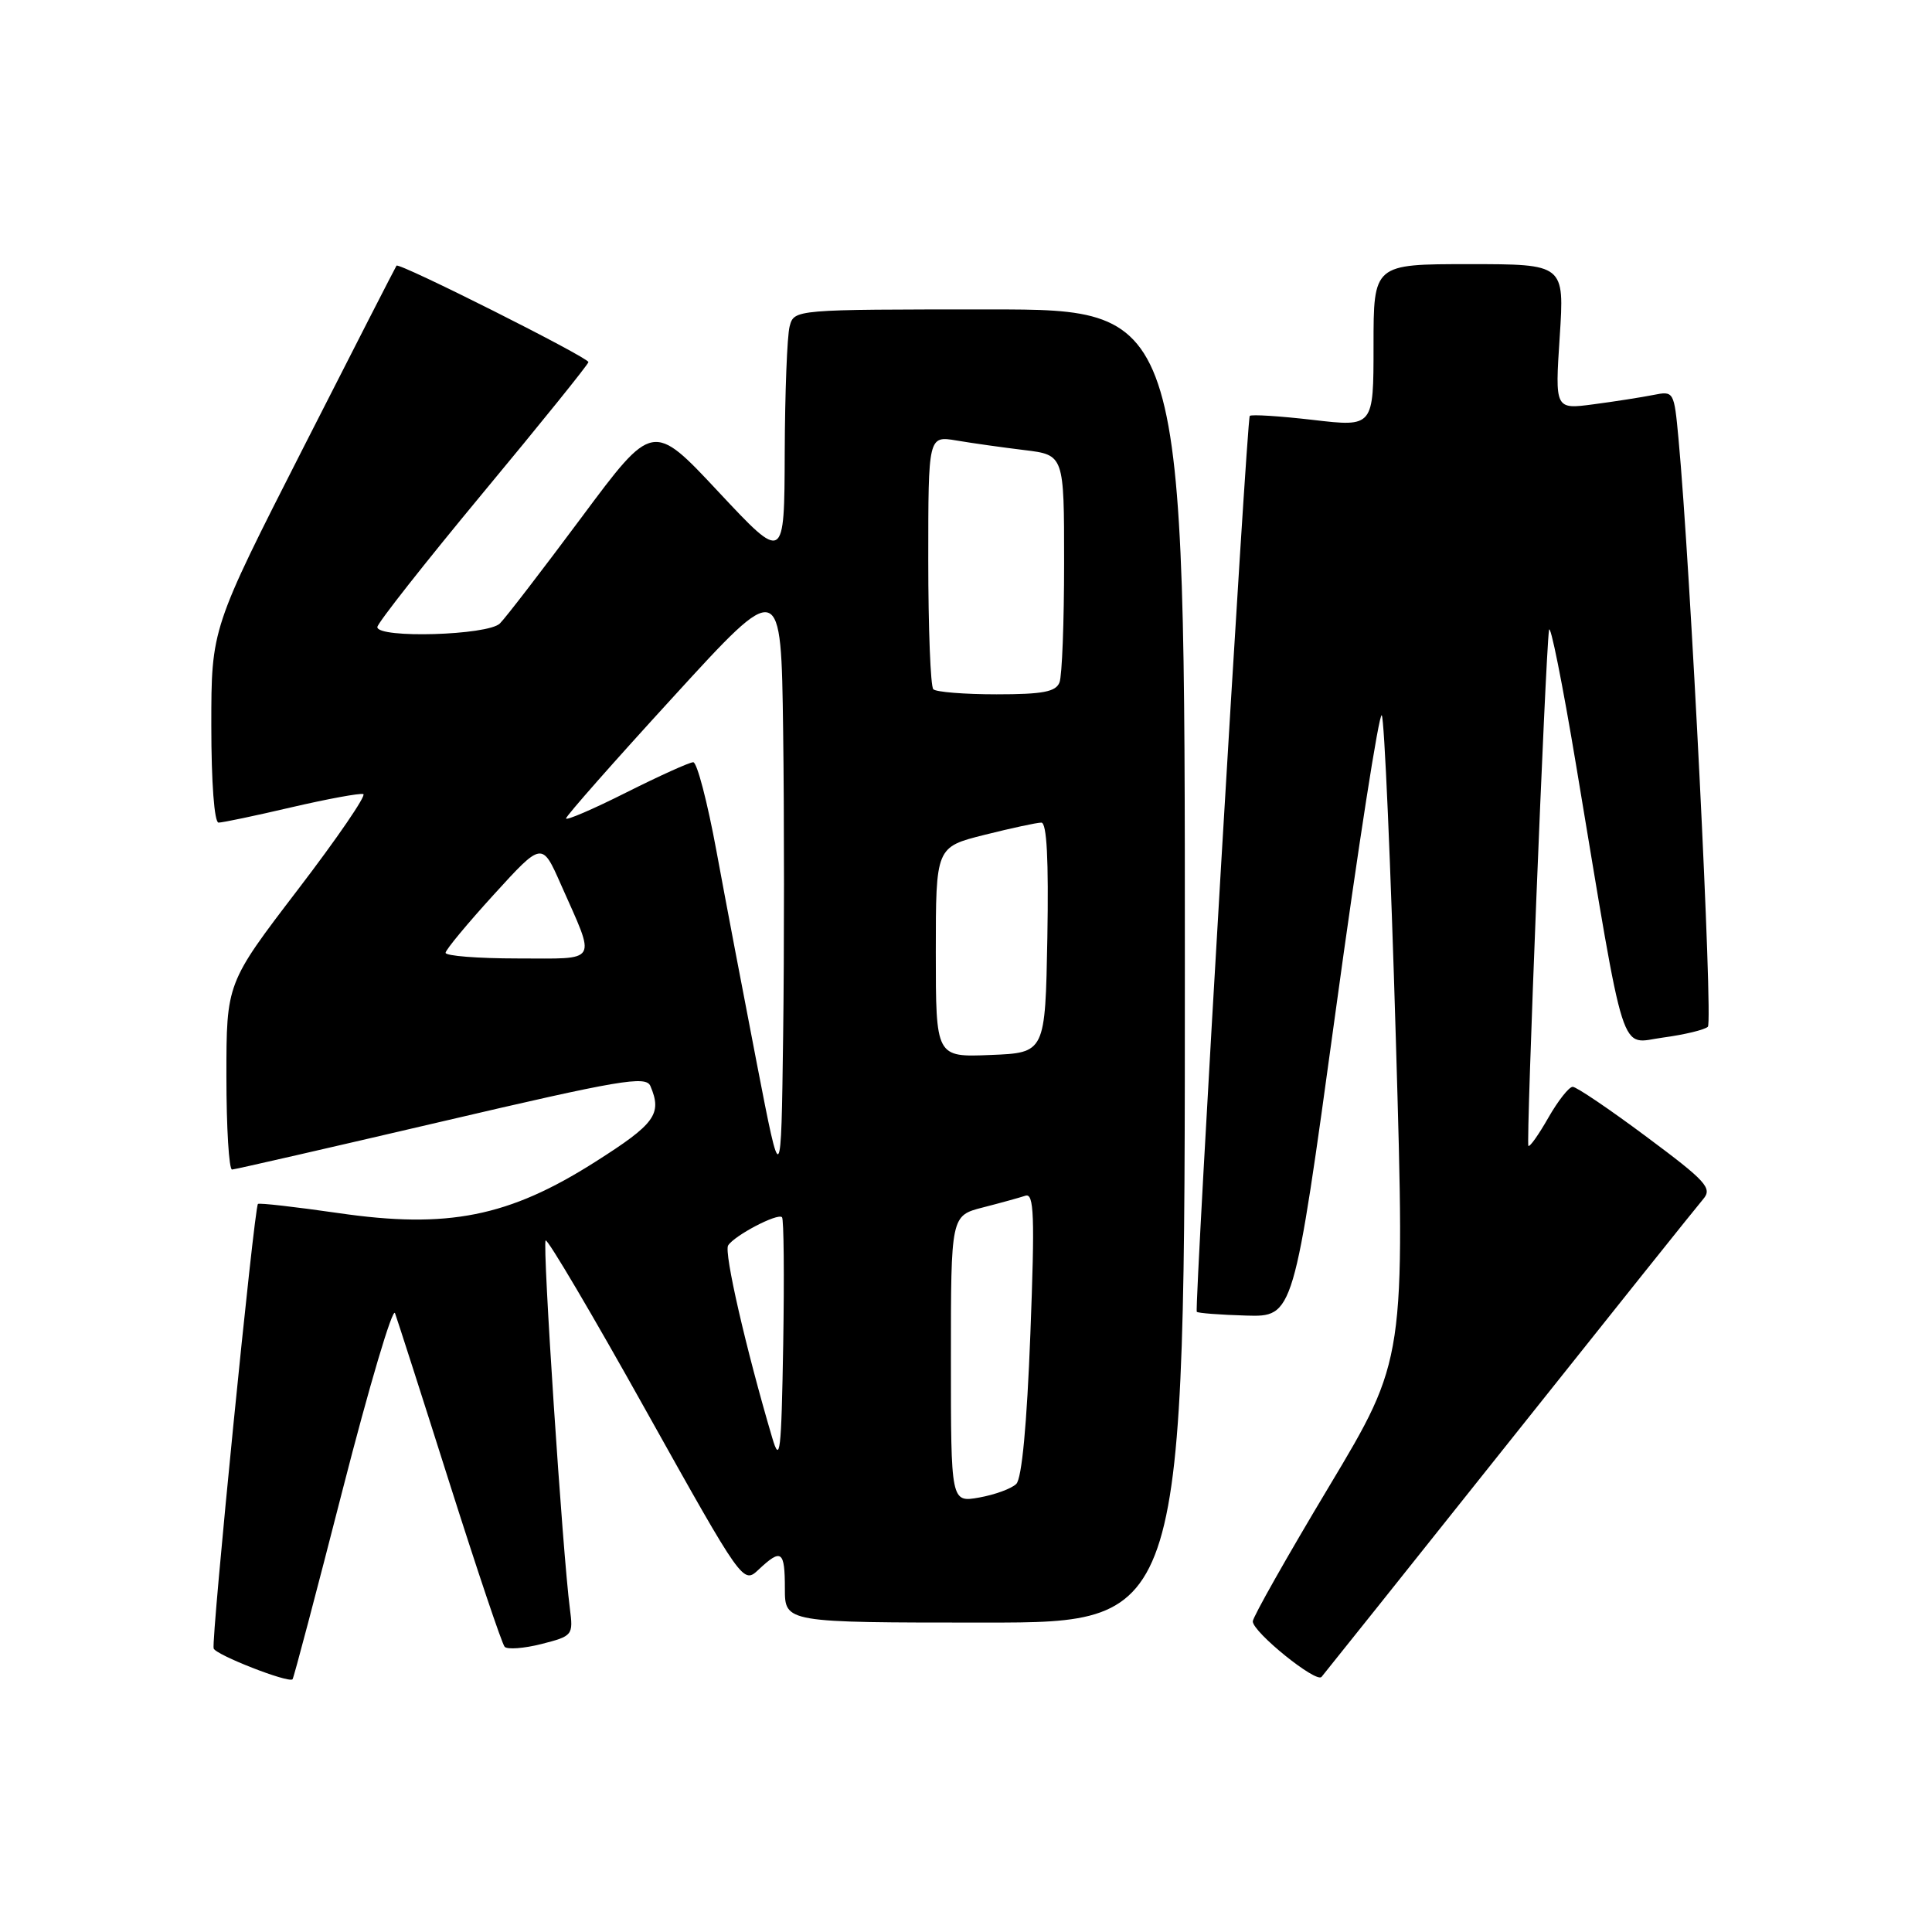 <?xml version="1.0" encoding="UTF-8" standalone="no"?>
<!DOCTYPE svg PUBLIC "-//W3C//DTD SVG 1.1//EN" "http://www.w3.org/Graphics/SVG/1.1/DTD/svg11.dtd" >
<svg xmlns="http://www.w3.org/2000/svg" xmlns:xlink="http://www.w3.org/1999/xlink" version="1.1" viewBox="0 0 256 256">
 <g >
 <path fill="currentColor"
d=" M 45.40 197.40 C 48.91 183.71 52.03 173.18 52.34 174.00 C 52.64 174.82 55.90 184.95 59.56 196.50 C 63.23 208.05 66.51 217.82 66.87 218.21 C 67.22 218.59 69.42 218.43 71.75 217.84 C 75.89 216.78 75.97 216.68 75.51 213.13 C 74.56 205.91 71.85 164.82 72.30 164.37 C 72.55 164.12 78.54 174.26 85.60 186.92 C 98.46 209.92 98.46 209.92 100.54 207.96 C 103.55 205.14 104.00 205.47 104.00 210.50 C 104.00 215.00 104.00 215.00 130.50 215.00 C 157.00 215.00 157.00 215.00 157.00 128.00 C 157.00 41.00 157.00 41.00 131.12 41.00 C 105.23 41.00 105.23 41.00 104.63 43.25 C 104.30 44.49 104.01 52.02 103.98 60.00 C 103.93 74.50 103.93 74.50 95.21 65.18 C 86.50 55.86 86.50 55.86 77.06 68.55 C 71.87 75.52 67.01 81.85 66.24 82.61 C 64.67 84.19 50.00 84.62 50.00 83.09 C 50.00 82.59 56.29 74.60 63.97 65.34 C 71.66 56.08 77.96 48.27 77.97 47.98 C 78.00 47.38 52.88 34.75 52.54 35.20 C 52.42 35.36 46.84 46.25 40.16 59.39 C 28.00 83.28 28.00 83.28 28.00 96.14 C 28.00 103.70 28.40 109.00 28.96 109.00 C 29.49 109.00 33.84 108.09 38.62 106.97 C 43.41 105.86 47.69 105.07 48.14 105.22 C 48.58 105.37 44.68 111.07 39.47 117.88 C 30.00 130.27 30.00 130.27 30.00 142.63 C 30.00 149.43 30.34 154.99 30.75 154.97 C 31.16 154.95 43.65 152.09 58.50 148.62 C 82.19 143.08 85.58 142.51 86.18 143.90 C 87.76 147.62 86.82 148.91 78.86 153.96 C 67.41 161.24 59.33 162.85 44.85 160.74 C 39.16 159.92 34.35 159.37 34.18 159.53 C 33.68 159.97 27.97 217.37 28.31 218.43 C 28.59 219.28 38.14 223.02 38.76 222.52 C 38.91 222.40 41.89 211.10 45.40 197.40 Z  M 200.01 191.00 C 213.37 174.22 224.92 159.77 225.69 158.88 C 226.92 157.44 226.09 156.52 218.17 150.63 C 213.28 146.98 208.87 144.00 208.39 144.01 C 207.90 144.01 206.45 145.85 205.17 148.09 C 203.89 150.34 202.70 152.02 202.52 151.84 C 202.19 151.49 204.77 87.04 205.25 83.50 C 205.40 82.40 207.03 90.50 208.86 101.50 C 215.52 141.42 214.51 138.25 220.37 137.48 C 223.19 137.10 225.86 136.46 226.30 136.05 C 227.00 135.39 223.99 75.02 222.41 58.14 C 221.82 51.83 221.80 51.79 219.05 52.34 C 217.53 52.64 213.98 53.20 211.16 53.57 C 206.04 54.25 206.04 54.25 206.67 44.63 C 207.30 35.00 207.30 35.00 194.65 35.00 C 182.00 35.00 182.00 35.00 182.00 45.79 C 182.00 56.58 182.00 56.58 173.98 55.64 C 169.57 55.13 165.80 54.89 165.60 55.11 C 165.20 55.55 158.24 173.32 158.58 173.82 C 158.70 173.99 161.64 174.22 165.11 174.32 C 171.42 174.50 171.42 174.50 176.94 134.28 C 179.97 112.15 182.74 94.38 183.09 94.78 C 183.43 95.17 184.28 114.54 184.96 137.81 C 186.20 180.12 186.20 180.12 176.10 196.98 C 170.54 206.25 166.00 214.29 166.00 214.84 C 166.00 216.26 174.38 223.04 175.11 222.20 C 175.44 221.81 186.65 207.78 200.01 191.00 Z  M 126.00 180.08 C 126.00 161.08 126.00 161.08 130.25 159.99 C 132.59 159.39 135.12 158.69 135.87 158.44 C 137.02 158.05 137.13 161.04 136.53 176.73 C 136.07 188.75 135.40 195.91 134.66 196.63 C 134.02 197.26 131.81 198.06 129.75 198.43 C 126.00 199.09 126.00 199.09 126.00 180.08 Z  M 102.32 190.50 C 98.83 178.69 95.91 165.95 96.48 165.03 C 97.29 163.72 103.04 160.70 103.62 161.29 C 103.86 161.52 103.93 169.09 103.78 178.11 C 103.53 192.56 103.36 194.03 102.32 190.50 Z  M 100.30 141.00 C 98.54 131.93 96.12 119.21 94.93 112.75 C 93.74 106.29 92.36 101.00 91.86 101.00 C 91.36 101.00 87.37 102.81 82.98 105.01 C 78.59 107.22 75.00 108.76 75.00 108.45 C 75.00 108.13 81.41 100.86 89.25 92.30 C 103.50 76.71 103.50 76.71 103.77 96.86 C 103.92 107.94 103.92 126.11 103.77 137.25 C 103.50 157.50 103.50 157.50 100.30 141.00 Z  M 124.00 126.17 C 124.00 112.24 124.00 112.24 130.46 110.62 C 134.01 109.73 137.39 109.00 137.98 109.00 C 138.71 109.00 138.96 113.91 138.78 124.25 C 138.50 139.50 138.50 139.50 131.25 139.79 C 124.00 140.09 124.00 140.09 124.00 126.17 Z  M 59.04 126.25 C 59.06 125.84 61.95 122.36 65.45 118.52 C 71.82 111.53 71.82 111.53 74.31 117.17 C 79.02 127.81 79.49 127.00 68.57 127.00 C 63.31 127.00 59.02 126.66 59.04 126.25 Z  M 123.67 91.33 C 123.30 90.97 123.00 83.26 123.00 74.20 C 123.00 57.74 123.00 57.74 126.75 58.37 C 128.81 58.72 132.86 59.29 135.75 59.64 C 141.00 60.28 141.00 60.28 141.00 74.56 C 141.00 82.41 140.73 89.55 140.39 90.42 C 139.91 91.67 138.18 92.00 132.06 92.00 C 127.81 92.00 124.03 91.70 123.67 91.33 Z "/>
</g>
</svg>
